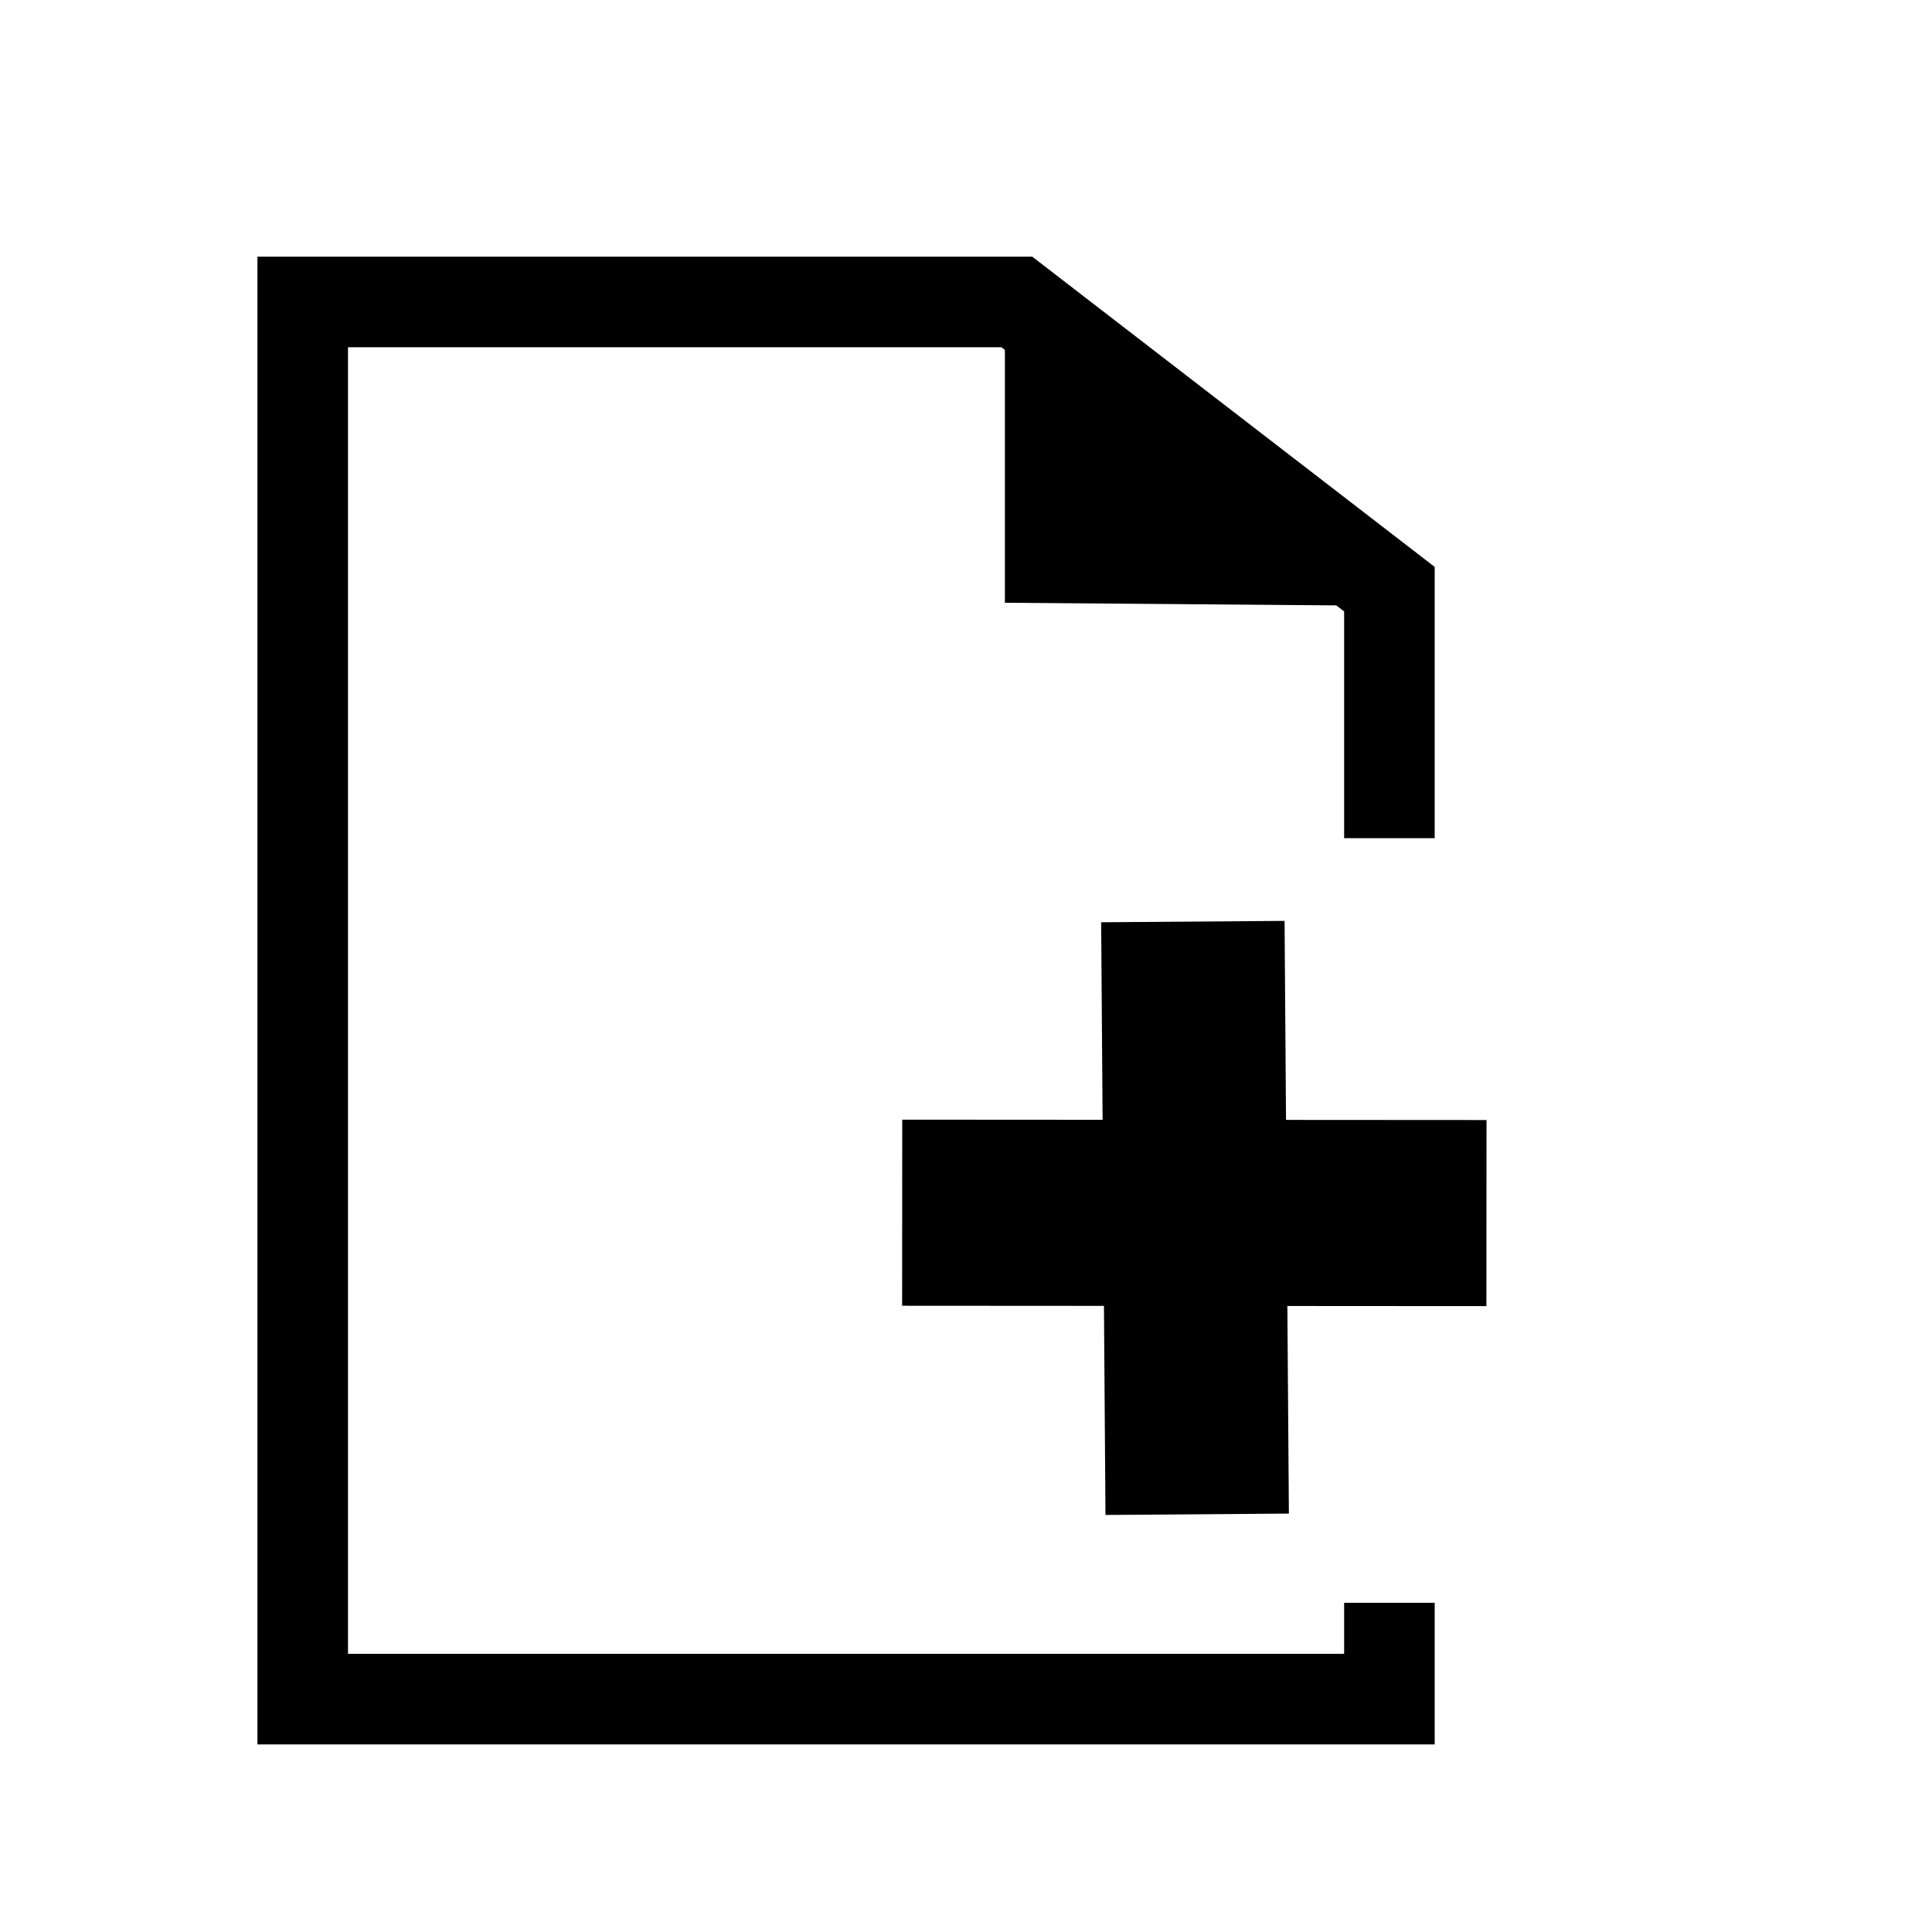 <?xml version="1.0" encoding="UTF-8" standalone="no"?>
<!-- Created with Inkscape (http://www.inkscape.org/) -->

<svg
   xmlns:svg="http://www.w3.org/2000/svg"
   xmlns="http://www.w3.org/2000/svg"
   xmlns:xlink="http://www.w3.org/1999/xlink"
   version="1.1"
   width="64"
   height="64"
   id="svg7013">
  <defs
     id="defs7015" />
  <g
     id="layer1">
    <path
       d="m 46.026,53.094 0,3.192 -35.998,0 0,-46.283 23.656,0 12.342,9.514 0,8.249"
       id="path7031"
       style="fill:none;stroke:#000000;stroke-width:3;stroke-linecap:butt;stroke-linejoin:miter;stroke-miterlimit:4;stroke-opacity:1;stroke-dasharray:none" />
    <g
       transform="matrix(1.519,0,0,1.541,-40.767,-16.902)"
       id="g7547">
      <path
         d="m 52.852,30.779 0.094,12.741"
         id="path7543"
         style="fill:none;stroke:#000000;stroke-width:4;stroke-linecap:butt;stroke-linejoin:miter;stroke-miterlimit:4;stroke-opacity:1;stroke-dasharray:none" />
      <use
         transform="matrix(0.008,-1,1,0.008,15.311,89.643)"
         id="use7545"
         x="0"
         y="0"
         width="64"
         height="64"
         xlink:href="#path7543" />
    </g>
    <path
       d="m 33.788,9.638 -10e-7,9.833 11.703,0.094 -11.703,-9.928 z"
       id="path7607"
       style="fill:#000000;fill-opacity:1;stroke:#000000;stroke-width:1px;stroke-linecap:butt;stroke-linejoin:miter;stroke-opacity:1" />
  </g>
</svg>
